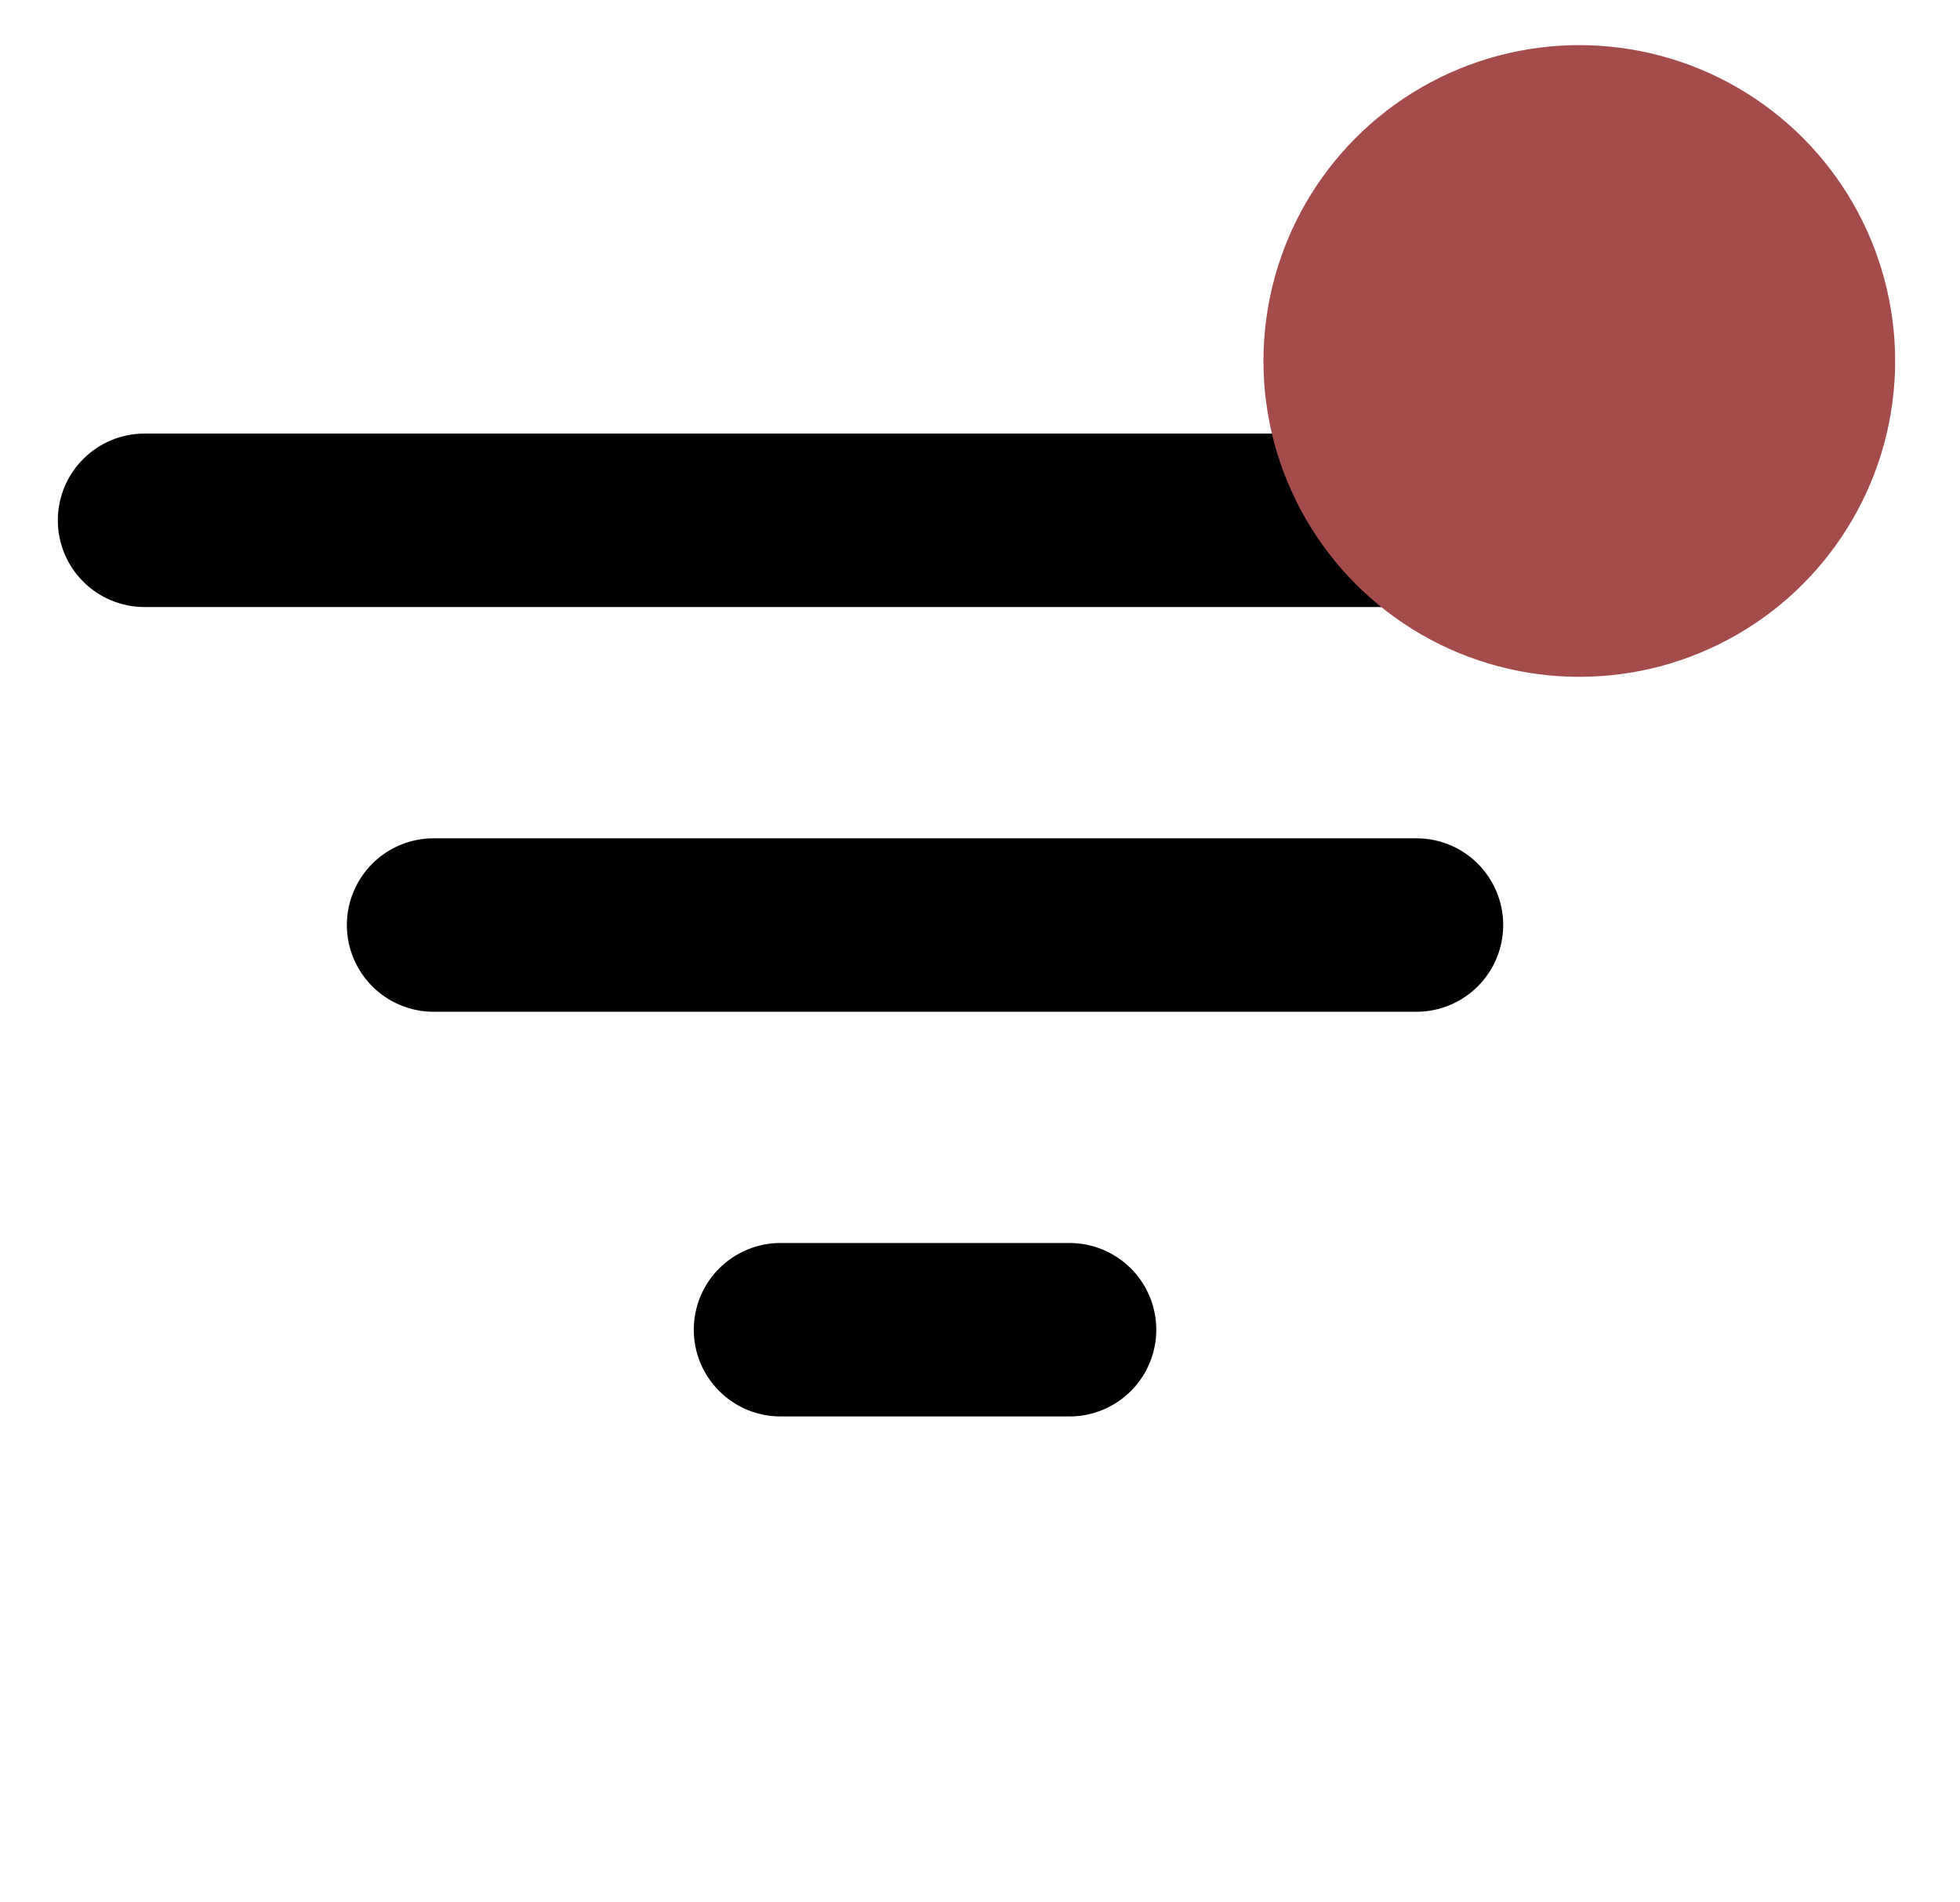 <svg width="34" height="33" viewBox="0 0 34 33" fill="none" xmlns="http://www.w3.org/2000/svg">
<path d="M29.586 10.53H2.507C2.108 10.53 1.726 10.372 1.444 10.09C1.161 9.807 1.003 9.425 1.003 9.026C1.003 8.627 1.161 8.244 1.444 7.962C1.726 7.68 2.108 7.521 2.507 7.521H29.586C29.985 7.521 30.367 7.68 30.649 7.962C30.932 8.244 31.09 8.627 31.09 9.026C31.09 9.425 30.932 9.807 30.649 10.09C30.367 10.372 29.985 10.53 29.586 10.53ZM24.571 17.551H7.522C7.123 17.551 6.74 17.392 6.458 17.11C6.176 16.828 6.017 16.445 6.017 16.046C6.017 15.647 6.176 15.265 6.458 14.982C6.74 14.7 7.123 14.542 7.522 14.542H24.571C24.97 14.542 25.353 14.7 25.635 14.982C25.917 15.265 26.076 15.647 26.076 16.046C26.076 16.445 25.917 16.828 25.635 17.11C25.353 17.392 24.97 17.551 24.571 17.551ZM18.554 24.571H13.539C13.14 24.571 12.758 24.412 12.476 24.13C12.193 23.848 12.035 23.465 12.035 23.067C12.035 22.668 12.193 22.285 12.476 22.003C12.758 21.721 13.14 21.562 13.539 21.562H18.554C18.953 21.562 19.335 21.721 19.617 22.003C19.9 22.285 20.058 22.668 20.058 23.067C20.058 23.465 19.9 23.848 19.617 24.13C19.335 24.412 18.953 24.571 18.554 24.571Z" fill="black"/>
<circle cx="27.396" cy="6.262" r="5.479" fill="#A44C4C"/>
</svg>
